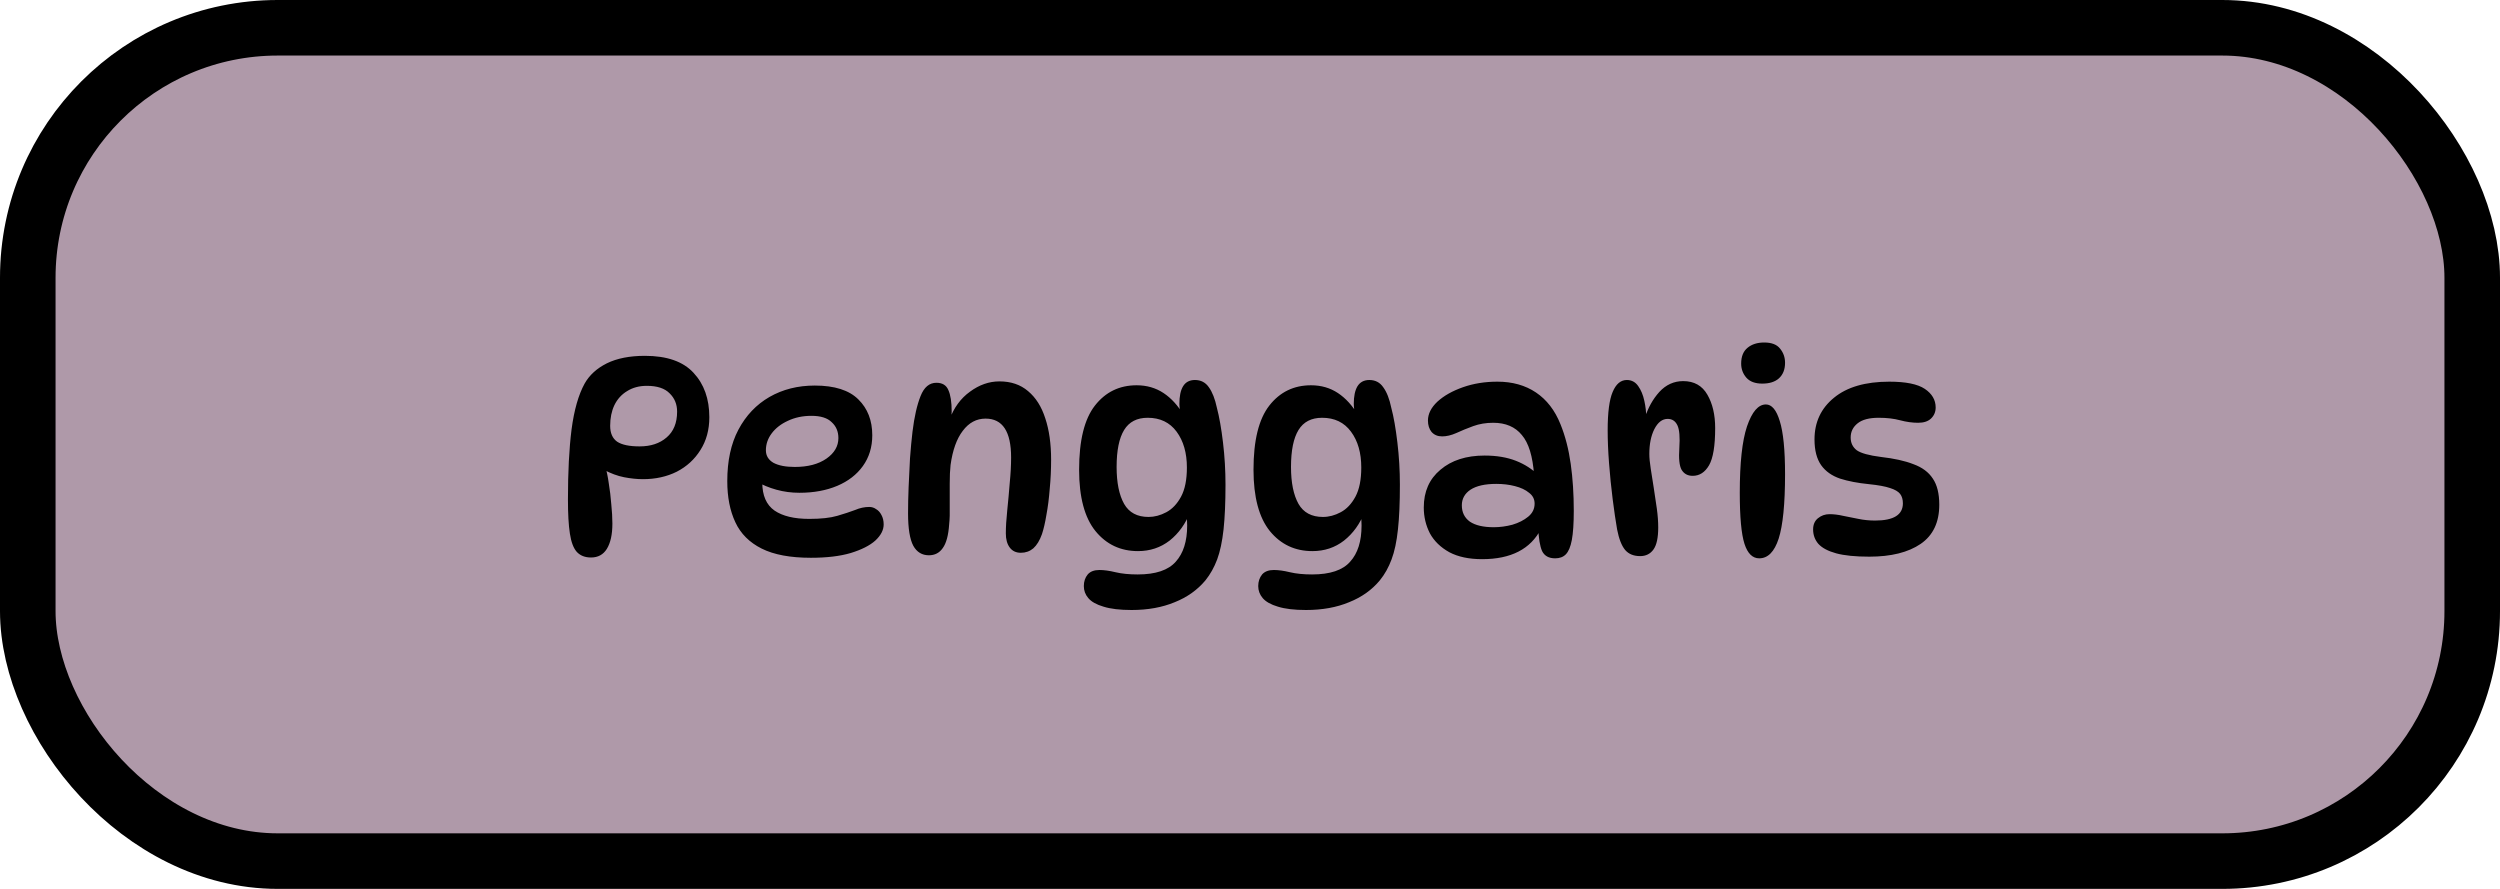 <svg xmlns="http://www.w3.org/2000/svg" fill="none" viewBox="0 0 45 16" height="16" width="45">
<rect stroke="black" fill="#AF99A9" rx="4.5" height="15" width="44" y="0.5" x="0.5"></rect>
<path fill="black" d="M11.608 6.405C12.004 6.405 12.296 6.507 12.483 6.71C12.673 6.913 12.768 7.18 12.768 7.51C12.768 7.737 12.714 7.933 12.608 8.1C12.504 8.267 12.363 8.397 12.183 8.49C12.003 8.58 11.799 8.625 11.573 8.625C11.466 8.625 11.353 8.613 11.233 8.59C11.116 8.567 10.994 8.522 10.868 8.455L10.893 8.39C10.919 8.473 10.941 8.577 10.958 8.7C10.978 8.82 10.993 8.945 11.003 9.075C11.016 9.202 11.023 9.318 11.023 9.425C11.023 9.622 10.989 9.773 10.923 9.88C10.859 9.983 10.764 10.035 10.638 10.035C10.531 10.035 10.446 10.002 10.383 9.935C10.323 9.868 10.281 9.758 10.258 9.605C10.234 9.452 10.223 9.247 10.223 8.99C10.223 8.497 10.244 8.077 10.288 7.73C10.334 7.38 10.413 7.105 10.523 6.905C10.609 6.752 10.743 6.63 10.923 6.54C11.106 6.45 11.334 6.405 11.608 6.405ZM11.513 8.035C11.713 8.035 11.874 7.982 11.998 7.875C12.124 7.768 12.188 7.613 12.188 7.41C12.188 7.277 12.143 7.167 12.053 7.08C11.966 6.99 11.829 6.945 11.643 6.945C11.506 6.945 11.388 6.977 11.288 7.04C11.188 7.1 11.111 7.185 11.058 7.295C11.008 7.402 10.983 7.525 10.983 7.665C10.983 7.795 11.024 7.89 11.108 7.95C11.194 8.007 11.329 8.035 11.513 8.035ZM14.596 10.04C14.226 10.04 13.931 9.985 13.711 9.875C13.491 9.765 13.332 9.607 13.236 9.4C13.139 9.193 13.091 8.947 13.091 8.66C13.091 8.297 13.157 7.988 13.291 7.735C13.427 7.478 13.614 7.282 13.851 7.145C14.091 7.008 14.362 6.94 14.666 6.94C15.022 6.94 15.284 7.023 15.451 7.19C15.617 7.353 15.701 7.568 15.701 7.835C15.701 8.048 15.644 8.233 15.531 8.39C15.421 8.543 15.267 8.662 15.071 8.745C14.874 8.828 14.647 8.87 14.391 8.87C14.247 8.87 14.109 8.852 13.976 8.815C13.842 8.778 13.722 8.728 13.616 8.665L13.736 8.445C13.726 8.525 13.721 8.605 13.721 8.685C13.721 8.918 13.794 9.087 13.941 9.19C14.087 9.29 14.296 9.34 14.566 9.34C14.776 9.34 14.944 9.322 15.071 9.285C15.197 9.248 15.304 9.213 15.391 9.18C15.477 9.143 15.562 9.125 15.646 9.125C15.692 9.125 15.734 9.138 15.771 9.165C15.811 9.188 15.842 9.223 15.866 9.27C15.892 9.317 15.906 9.373 15.906 9.44C15.906 9.54 15.856 9.637 15.756 9.73C15.656 9.82 15.507 9.895 15.311 9.955C15.117 10.012 14.879 10.04 14.596 10.04ZM14.306 8.405C14.542 8.405 14.732 8.355 14.876 8.255C15.019 8.155 15.091 8.032 15.091 7.885C15.091 7.768 15.051 7.673 14.971 7.6C14.894 7.523 14.772 7.485 14.606 7.485C14.449 7.485 14.307 7.515 14.181 7.575C14.057 7.632 13.961 7.707 13.891 7.8C13.821 7.893 13.786 7.995 13.786 8.105C13.786 8.202 13.831 8.277 13.921 8.33C14.014 8.38 14.142 8.405 14.306 8.405ZM16.855 6.89C16.962 6.89 17.033 6.933 17.07 7.02C17.11 7.107 17.13 7.235 17.13 7.405C17.13 7.445 17.127 7.488 17.12 7.535C17.117 7.578 17.11 7.618 17.1 7.655L17.09 7.555C17.17 7.338 17.293 7.17 17.46 7.05C17.627 6.927 17.803 6.865 17.99 6.865C18.197 6.865 18.368 6.923 18.505 7.04C18.645 7.157 18.748 7.32 18.815 7.53C18.885 7.74 18.92 7.988 18.92 8.275C18.92 8.452 18.912 8.627 18.895 8.8C18.882 8.97 18.862 9.127 18.835 9.27C18.812 9.41 18.785 9.525 18.755 9.615C18.715 9.728 18.663 9.813 18.6 9.87C18.537 9.923 18.462 9.95 18.375 9.95C18.288 9.95 18.222 9.918 18.175 9.855C18.128 9.792 18.105 9.707 18.105 9.6C18.105 9.487 18.113 9.35 18.13 9.19C18.147 9.027 18.162 8.862 18.175 8.695C18.192 8.525 18.2 8.372 18.2 8.235C18.2 7.768 18.047 7.535 17.74 7.535C17.577 7.535 17.44 7.608 17.33 7.755C17.22 7.898 17.147 8.103 17.11 8.37C17.1 8.46 17.095 8.572 17.095 8.705C17.095 8.838 17.095 8.972 17.095 9.105C17.098 9.235 17.095 9.345 17.085 9.435C17.072 9.635 17.033 9.778 16.97 9.865C16.91 9.952 16.827 9.995 16.72 9.995C16.597 9.995 16.503 9.938 16.44 9.825C16.377 9.708 16.345 9.513 16.345 9.24C16.345 9.1 16.348 8.943 16.355 8.77C16.362 8.597 16.37 8.423 16.38 8.25C16.393 8.073 16.408 7.913 16.425 7.77C16.458 7.5 16.507 7.287 16.57 7.13C16.633 6.97 16.728 6.89 16.855 6.89ZM20.484 9.92C20.17 9.92 19.915 9.8 19.719 9.56C19.522 9.317 19.424 8.948 19.424 8.455C19.424 7.928 19.519 7.543 19.709 7.3C19.899 7.057 20.149 6.935 20.459 6.935C20.642 6.935 20.804 6.982 20.944 7.075C21.084 7.168 21.204 7.3 21.304 7.47L21.264 7.54C21.254 7.493 21.245 7.443 21.239 7.39C21.232 7.337 21.229 7.297 21.229 7.27C21.229 7.133 21.25 7.028 21.294 6.955C21.34 6.878 21.412 6.84 21.509 6.84C21.615 6.84 21.699 6.883 21.759 6.97C21.822 7.057 21.87 7.18 21.904 7.34C21.947 7.503 21.984 7.712 22.014 7.965C22.044 8.215 22.059 8.468 22.059 8.725C22.059 9.045 22.047 9.313 22.024 9.53C22 9.747 21.962 9.927 21.909 10.07C21.855 10.213 21.785 10.338 21.699 10.445C21.555 10.618 21.37 10.75 21.144 10.84C20.92 10.933 20.662 10.98 20.369 10.98C20.159 10.98 19.99 10.96 19.864 10.92C19.737 10.883 19.645 10.832 19.589 10.765C19.535 10.702 19.509 10.63 19.509 10.55C19.509 10.467 19.532 10.397 19.579 10.34C19.625 10.287 19.695 10.26 19.789 10.26C19.872 10.26 19.969 10.273 20.079 10.3C20.192 10.327 20.325 10.34 20.479 10.34C20.802 10.34 21.03 10.263 21.164 10.11C21.3 9.96 21.369 9.743 21.369 9.46C21.369 9.383 21.364 9.293 21.354 9.19L21.424 9.215C21.34 9.428 21.217 9.6 21.054 9.73C20.89 9.857 20.7 9.92 20.484 9.92ZM20.674 9.305C20.78 9.305 20.887 9.277 20.994 9.22C21.1 9.163 21.189 9.07 21.259 8.94C21.329 8.81 21.364 8.635 21.364 8.415C21.364 8.152 21.302 7.937 21.179 7.77C21.055 7.603 20.882 7.52 20.659 7.52C20.465 7.52 20.324 7.593 20.234 7.74C20.144 7.887 20.099 8.108 20.099 8.405C20.099 8.688 20.144 8.91 20.234 9.07C20.324 9.227 20.47 9.305 20.674 9.305ZM23.623 9.92C23.31 9.92 23.055 9.8 22.858 9.56C22.662 9.317 22.563 8.948 22.563 8.455C22.563 7.928 22.658 7.543 22.848 7.3C23.038 7.057 23.288 6.935 23.598 6.935C23.782 6.935 23.943 6.982 24.083 7.075C24.223 7.168 24.343 7.3 24.443 7.47L24.403 7.54C24.393 7.493 24.385 7.443 24.378 7.39C24.372 7.337 24.368 7.297 24.368 7.27C24.368 7.133 24.39 7.028 24.433 6.955C24.48 6.878 24.552 6.84 24.648 6.84C24.755 6.84 24.838 6.883 24.898 6.97C24.962 7.057 25.01 7.18 25.043 7.34C25.087 7.503 25.123 7.712 25.153 7.965C25.183 8.215 25.198 8.468 25.198 8.725C25.198 9.045 25.187 9.313 25.163 9.53C25.14 9.747 25.102 9.927 25.048 10.07C24.995 10.213 24.925 10.338 24.838 10.445C24.695 10.618 24.51 10.75 24.283 10.84C24.06 10.933 23.802 10.98 23.508 10.98C23.298 10.98 23.13 10.96 23.003 10.92C22.877 10.883 22.785 10.832 22.728 10.765C22.675 10.702 22.648 10.63 22.648 10.55C22.648 10.467 22.672 10.397 22.718 10.34C22.765 10.287 22.835 10.26 22.928 10.26C23.012 10.26 23.108 10.273 23.218 10.3C23.332 10.327 23.465 10.34 23.618 10.34C23.942 10.34 24.17 10.263 24.303 10.11C24.44 9.96 24.508 9.743 24.508 9.46C24.508 9.383 24.503 9.293 24.493 9.19L24.563 9.215C24.48 9.428 24.357 9.6 24.193 9.73C24.03 9.857 23.84 9.92 23.623 9.92ZM23.813 9.305C23.92 9.305 24.027 9.277 24.133 9.22C24.24 9.163 24.328 9.07 24.398 8.94C24.468 8.81 24.503 8.635 24.503 8.415C24.503 8.152 24.442 7.937 24.318 7.77C24.195 7.603 24.022 7.52 23.798 7.52C23.605 7.52 23.463 7.593 23.373 7.74C23.283 7.887 23.238 8.108 23.238 8.405C23.238 8.688 23.283 8.91 23.373 9.07C23.463 9.227 23.61 9.305 23.813 9.305ZM27.993 10.05C27.88 10.05 27.801 10.007 27.758 9.92C27.718 9.83 27.695 9.688 27.688 9.495L27.738 9.52C27.551 9.883 27.198 10.065 26.678 10.065C26.441 10.065 26.245 10.023 26.088 9.94C25.931 9.853 25.815 9.74 25.738 9.6C25.665 9.457 25.628 9.302 25.628 9.135C25.628 8.848 25.728 8.622 25.928 8.455C26.128 8.285 26.393 8.2 26.723 8.2C26.94 8.2 27.128 8.232 27.288 8.295C27.448 8.358 27.585 8.447 27.698 8.56L27.613 8.55C27.59 8.213 27.516 7.973 27.393 7.83C27.273 7.683 27.101 7.61 26.878 7.61C26.748 7.61 26.628 7.63 26.518 7.67C26.408 7.71 26.306 7.752 26.213 7.795C26.123 7.835 26.038 7.855 25.958 7.855C25.878 7.855 25.815 7.828 25.768 7.775C25.725 7.722 25.703 7.653 25.703 7.57C25.703 7.45 25.76 7.337 25.873 7.23C25.99 7.123 26.143 7.037 26.333 6.97C26.523 6.903 26.73 6.87 26.953 6.87C27.223 6.87 27.455 6.935 27.648 7.065C27.841 7.195 27.988 7.385 28.088 7.635C28.175 7.848 28.236 8.087 28.273 8.35C28.31 8.613 28.328 8.895 28.328 9.195C28.328 9.422 28.316 9.597 28.293 9.72C28.27 9.843 28.233 9.93 28.183 9.98C28.136 10.027 28.073 10.05 27.993 10.05ZM26.888 9.49C26.998 9.49 27.11 9.475 27.223 9.445C27.336 9.412 27.431 9.363 27.508 9.3C27.585 9.237 27.623 9.158 27.623 9.065C27.623 8.985 27.59 8.92 27.523 8.87C27.46 8.817 27.375 8.777 27.268 8.75C27.165 8.723 27.053 8.71 26.933 8.71C26.73 8.71 26.575 8.745 26.468 8.815C26.365 8.885 26.313 8.978 26.313 9.095C26.313 9.222 26.361 9.32 26.458 9.39C26.558 9.457 26.701 9.49 26.888 9.49ZM28.938 7.745C28.938 7.425 28.968 7.195 29.028 7.055C29.088 6.912 29.173 6.84 29.283 6.84C29.369 6.84 29.438 6.877 29.488 6.95C29.538 7.02 29.575 7.108 29.598 7.215C29.621 7.318 29.633 7.423 29.633 7.53L29.608 7.52C29.665 7.34 29.751 7.185 29.868 7.055C29.988 6.925 30.131 6.86 30.298 6.86C30.494 6.86 30.64 6.942 30.733 7.105C30.826 7.265 30.873 7.465 30.873 7.705C30.873 8.025 30.836 8.248 30.763 8.375C30.689 8.502 30.591 8.565 30.468 8.565C30.378 8.565 30.311 8.528 30.268 8.455C30.228 8.382 30.215 8.252 30.228 8.065C30.241 7.868 30.23 7.732 30.193 7.655C30.156 7.578 30.098 7.54 30.018 7.54C29.921 7.54 29.841 7.602 29.778 7.725C29.718 7.845 29.688 7.993 29.688 8.17C29.688 8.24 29.696 8.328 29.713 8.435C29.73 8.542 29.748 8.658 29.768 8.785C29.788 8.908 29.806 9.032 29.823 9.155C29.84 9.278 29.848 9.392 29.848 9.495C29.848 9.678 29.82 9.81 29.763 9.89C29.706 9.97 29.626 10.01 29.523 10.01C29.406 10.01 29.316 9.973 29.253 9.9C29.189 9.823 29.141 9.7 29.108 9.53C29.081 9.377 29.055 9.195 29.028 8.985C29.001 8.775 28.98 8.56 28.963 8.34C28.946 8.12 28.938 7.922 28.938 7.745ZM31.756 6.165C31.889 6.165 31.984 6.202 32.041 6.275C32.101 6.348 32.131 6.433 32.131 6.53C32.131 6.65 32.094 6.743 32.021 6.81C31.951 6.873 31.851 6.905 31.721 6.905C31.594 6.905 31.499 6.87 31.436 6.8C31.372 6.727 31.341 6.642 31.341 6.545C31.341 6.418 31.379 6.323 31.456 6.26C31.532 6.197 31.632 6.165 31.756 6.165ZM31.786 7.28C31.892 7.28 31.976 7.38 32.036 7.58C32.099 7.78 32.131 8.098 32.131 8.535C32.131 9.072 32.092 9.458 32.016 9.695C31.939 9.932 31.822 10.05 31.666 10.05C31.546 10.05 31.457 9.963 31.401 9.79C31.344 9.613 31.316 9.307 31.316 8.87C31.316 8.333 31.359 7.935 31.446 7.675C31.536 7.412 31.649 7.28 31.786 7.28ZM34.007 6.87C34.303 6.87 34.517 6.913 34.647 7C34.776 7.087 34.842 7.198 34.842 7.335C34.842 7.415 34.813 7.482 34.757 7.535C34.703 7.585 34.627 7.61 34.526 7.61C34.423 7.61 34.315 7.595 34.202 7.565C34.092 7.535 33.963 7.52 33.816 7.52C33.647 7.52 33.52 7.553 33.437 7.62C33.353 7.687 33.312 7.772 33.312 7.875C33.312 7.972 33.348 8.048 33.422 8.105C33.498 8.158 33.643 8.198 33.856 8.225C34.093 8.252 34.288 8.295 34.441 8.355C34.598 8.412 34.715 8.498 34.791 8.615C34.868 8.728 34.907 8.885 34.907 9.085C34.907 9.402 34.795 9.637 34.572 9.79C34.348 9.943 34.04 10.02 33.647 10.02C33.397 10.02 33.198 10 33.051 9.96C32.905 9.92 32.798 9.863 32.731 9.79C32.668 9.717 32.636 9.63 32.636 9.53C32.636 9.443 32.665 9.377 32.721 9.33C32.782 9.28 32.852 9.255 32.931 9.255C33.008 9.255 33.09 9.265 33.176 9.285C33.263 9.302 33.355 9.32 33.452 9.34C33.548 9.36 33.648 9.37 33.752 9.37C34.085 9.37 34.252 9.267 34.252 9.06C34.252 8.99 34.235 8.933 34.202 8.89C34.168 8.847 34.108 8.812 34.022 8.785C33.935 8.755 33.808 8.732 33.642 8.715C33.441 8.695 33.268 8.662 33.121 8.615C32.975 8.565 32.861 8.485 32.782 8.375C32.702 8.262 32.661 8.107 32.661 7.91C32.661 7.6 32.778 7.35 33.011 7.16C33.245 6.967 33.577 6.87 34.007 6.87Z"></path>
</svg>
